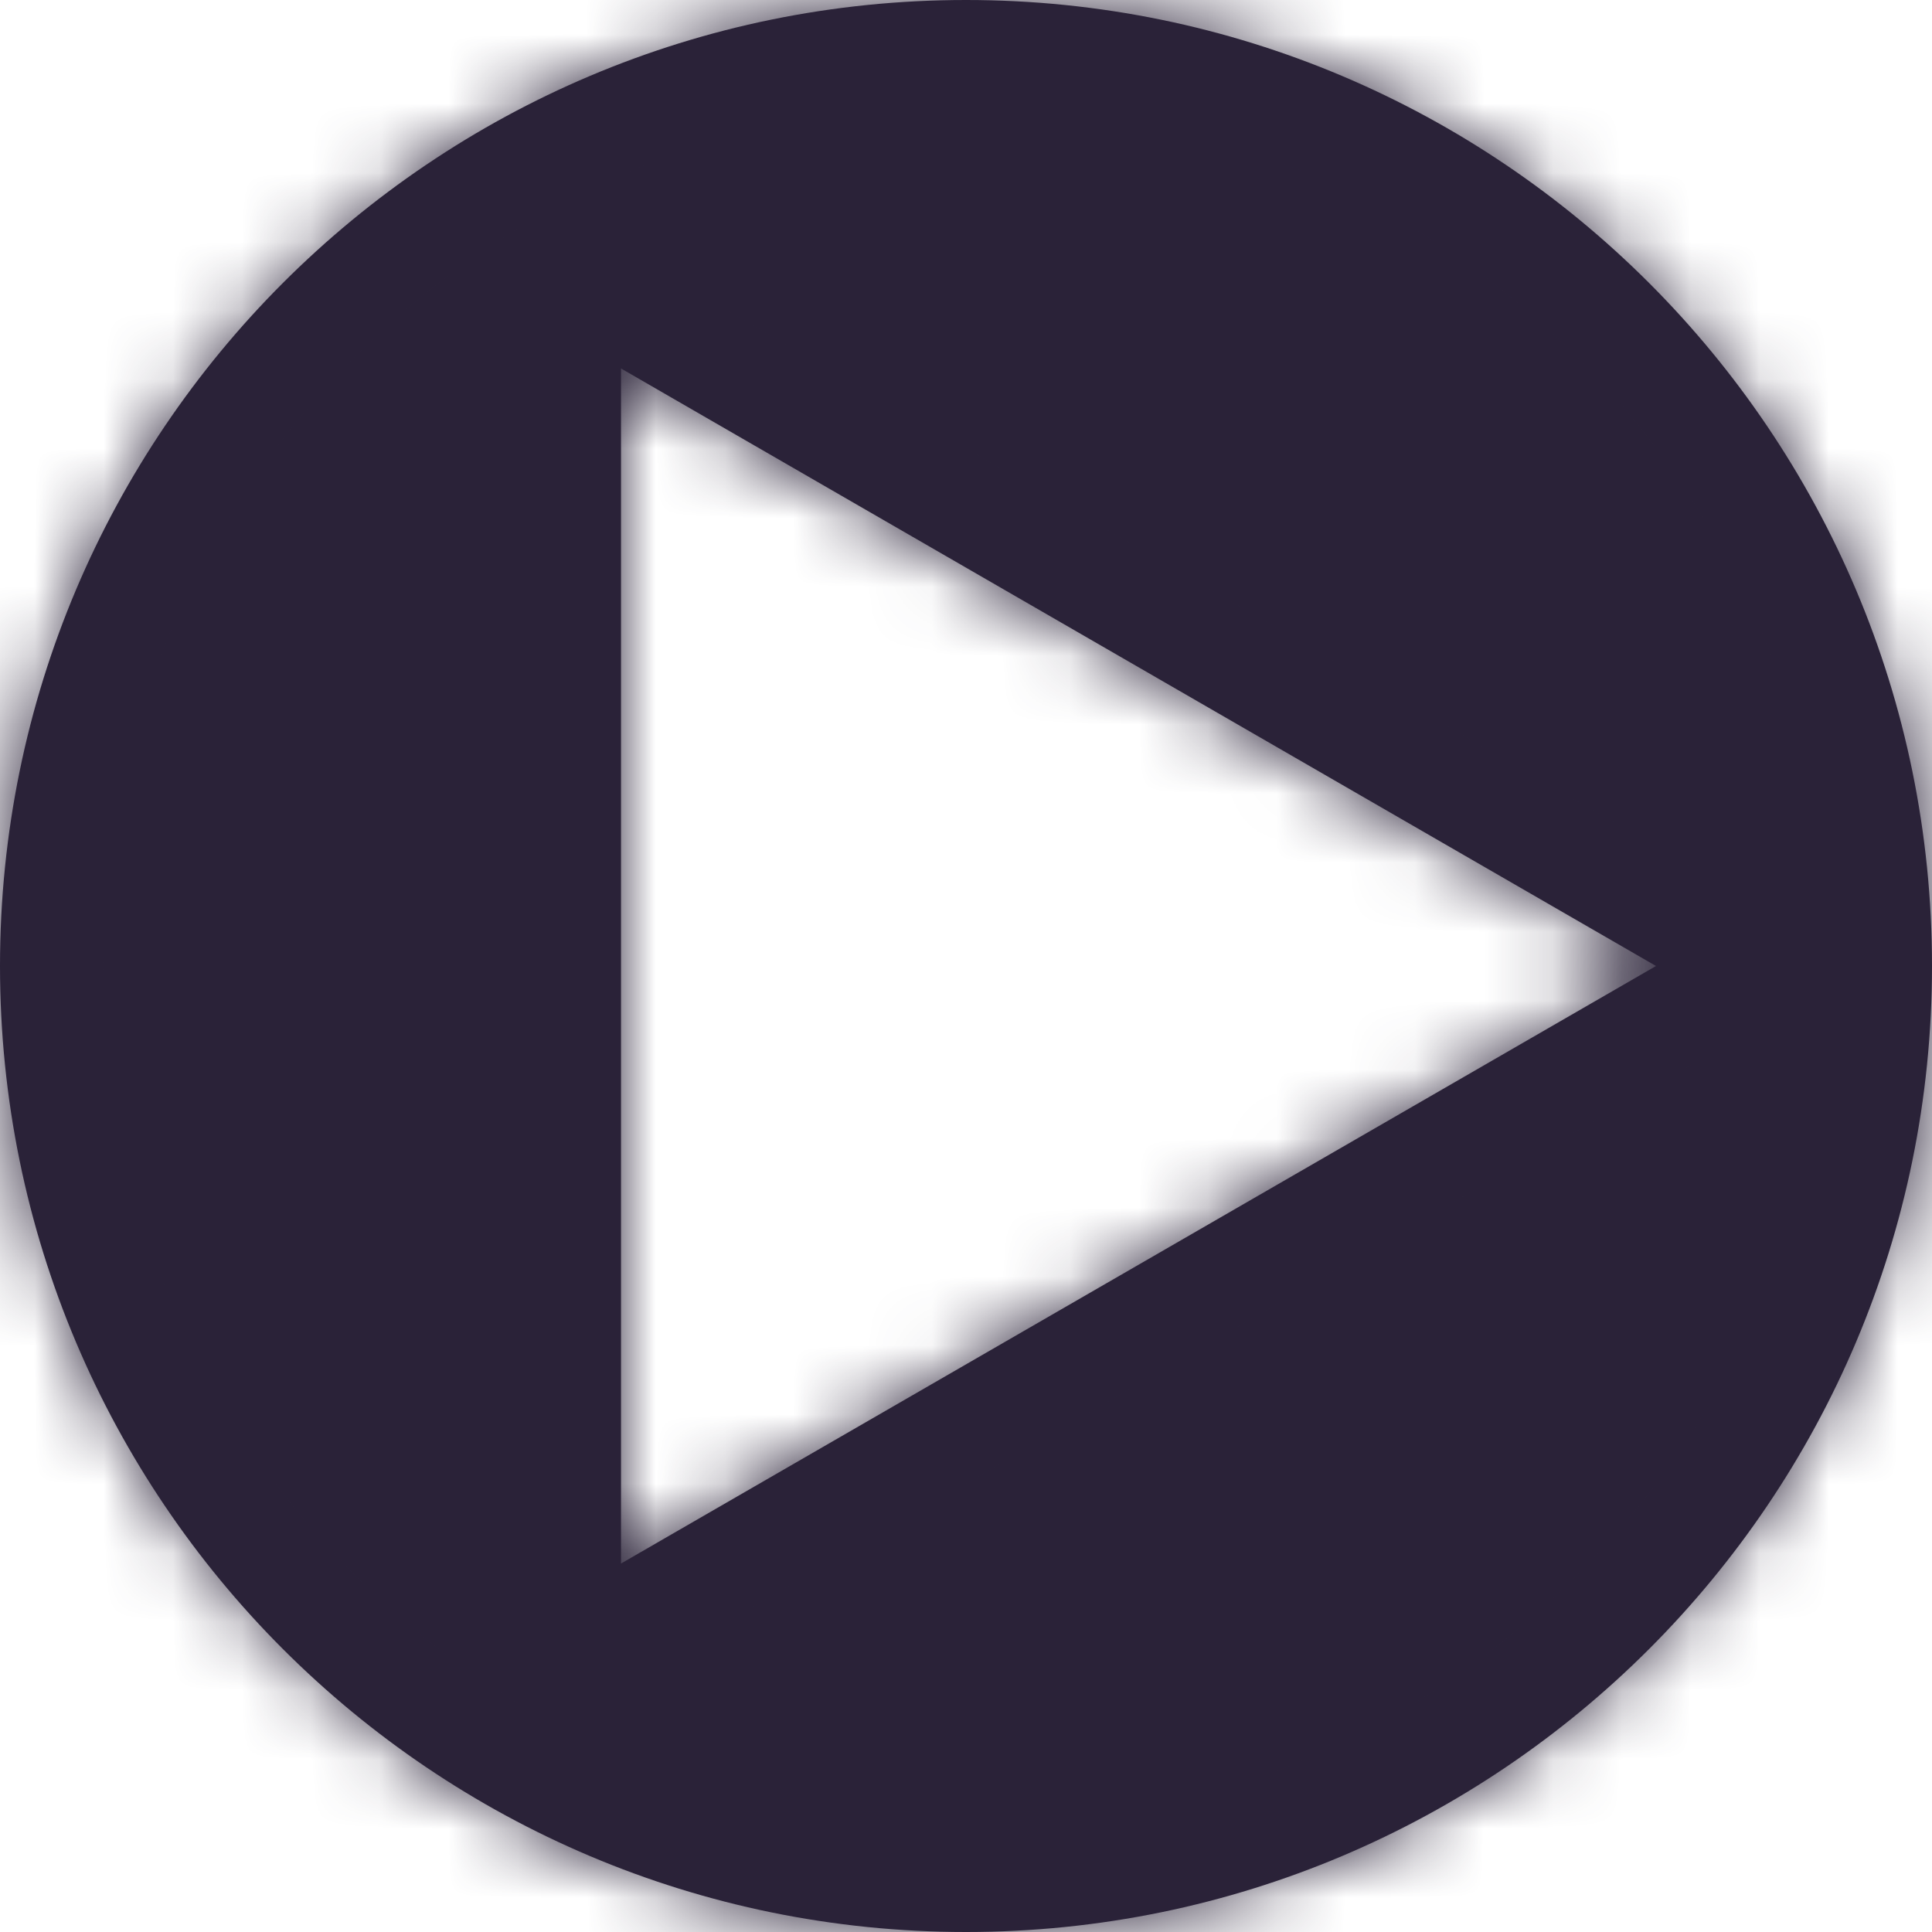 <svg xmlns="http://www.w3.org/2000/svg" fill="none" viewBox="0 0 28 28">
  <mask id="a" fill="#fff">
    <path fill-rule="evenodd" d="M14 28c7.732 0 14-6.268 14-14 0-7.732-6.268-14-14-14C6.268 0 0 6.268 0 14c0 7.732 6.268 14 14 14Zm-5-5.34L24 14 9 5.34V22.66Z" clip-rule="evenodd"/>
  </mask>
  <path fill="#2A2238" fill-rule="evenodd" d="M14 28c7.732 0 14-6.268 14-14 0-7.732-6.268-14-14-14C6.268 0 0 6.268 0 14c0 7.732 6.268 14 14 14Zm-5-5.34L24 14 9 5.34V22.66Z" clip-rule="evenodd"/>
  <path fill="#2A2238" d="m24 14 .75 1.299L27 14l-2.25-1.299L24 14ZM9 22.66H7.5v2.598l2.25-1.299-.75-1.299ZM9 5.34l.75-1.299L7.5 2.742v2.598H9ZM26.5 14c0 6.904-5.596 12.5-12.5 12.5v3c8.56 0 15.5-6.94 15.5-15.5h-3ZM14 1.5c6.904 0 12.5 5.596 12.5 12.5h3c0-8.56-6.94-15.5-15.5-15.5v3ZM1.5 14C1.5 7.096 7.096 1.5 14 1.5v-3C5.44-1.5-1.5 5.44-1.5 14h3ZM14 26.5C7.096 26.5 1.5 20.904 1.5 14h-3c0 8.56 6.94 15.5 15.5 15.5v-3Zm9.25-13.799-15 8.66 1.5 2.598 15-8.66-1.5-2.598Zm-15-6.062 15 8.66 1.5-2.598-15-8.66-1.5 2.598ZM10.5 22.66V5.34h-3V22.66h3Z" mask="url(#a)"/>
</svg>
